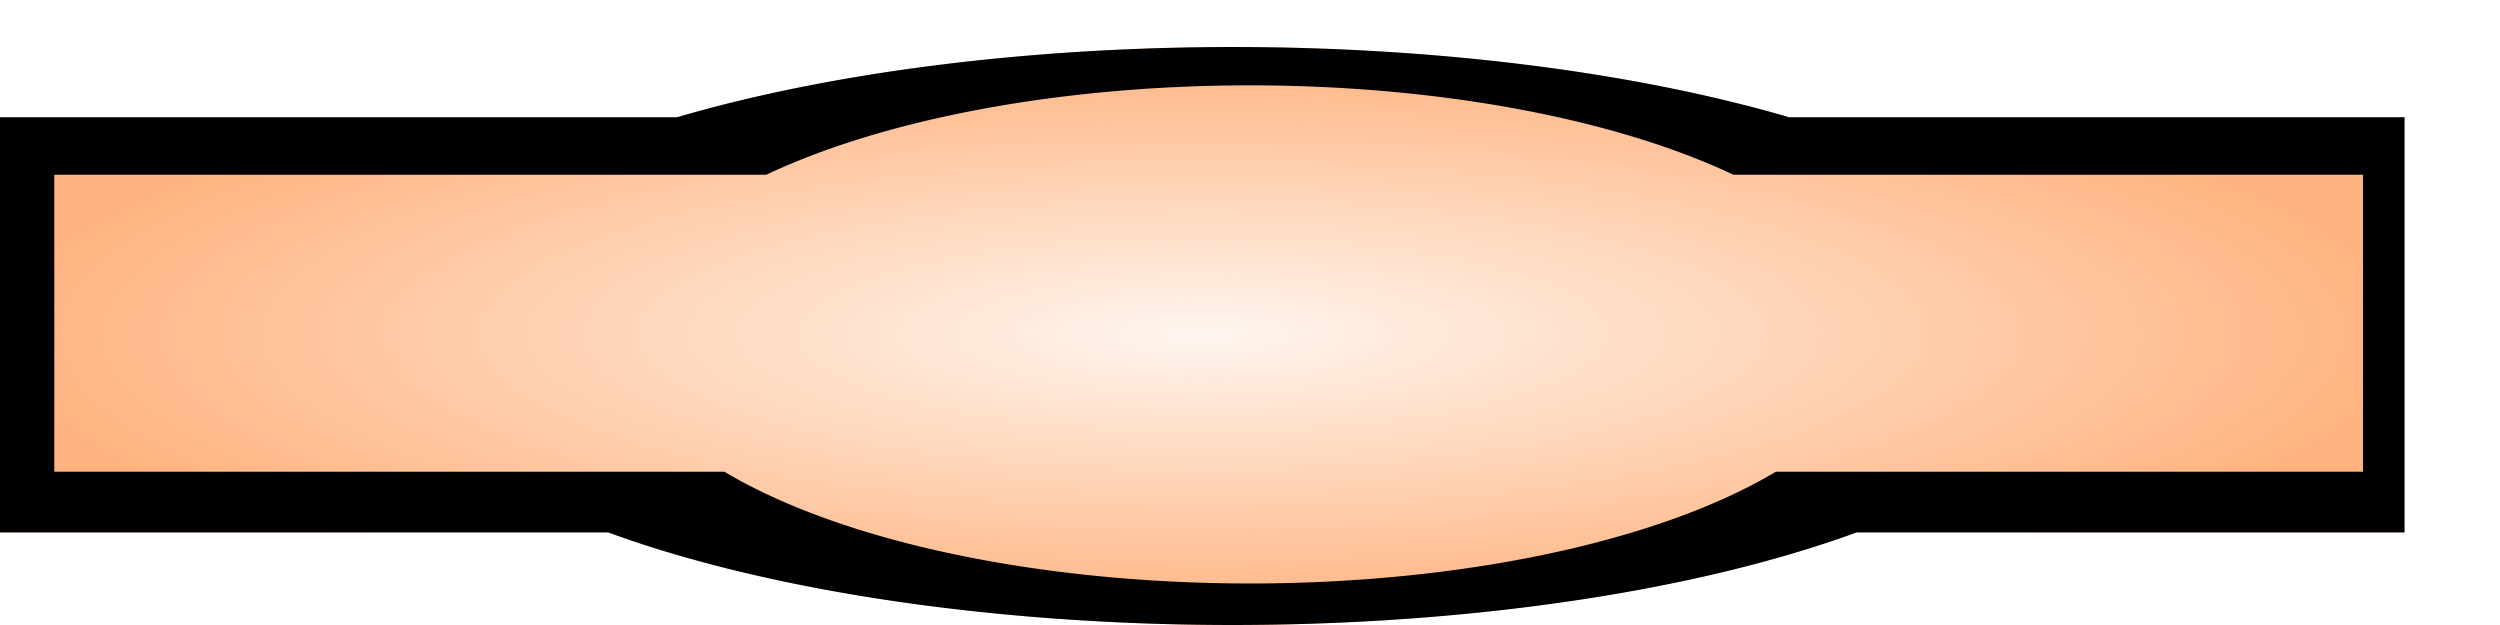 <?xml version="1.0" encoding="UTF-8" standalone="no"?>
<!-- Created with Inkscape (http://www.inkscape.org/) -->

<svg
   xmlns:dc="http://purl.org/dc/elements/1.1/"
   xmlns:cc="http://creativecommons.org/ns#"
   xmlns:rdf="http://www.w3.org/1999/02/22-rdf-syntax-ns#"
   xmlns:svg="http://www.w3.org/2000/svg"
   xmlns="http://www.w3.org/2000/svg"
   xmlns:xlink="http://www.w3.org/1999/xlink"
   xmlns:sodipodi="http://sodipodi.sourceforge.net/DTD/sodipodi-0.dtd"
   xmlns:inkscape="http://www.inkscape.org/namespaces/inkscape"
   width="600"
   height="150"
   viewBox="0 0 158.75 39.688"
   version="1.1"
   id="svg8"
   inkscape:version="0.92.0 r15299"
   sodipodi:docname="drawing.svg">
  <defs
     id="defs2">
    <linearGradient
       inkscape:collect="always"
       id="insidesGradient">
      <stop
         style="stop-color:#ffb380;stop-opacity:0.126"
         offset="0"
         id="stop4650" />
      <stop
         style="stop-color:#ffb380;stop-opacity:0.995"
         offset="1"
         id="stop4652" />
    </linearGradient>
    <radialGradient
       inkscape:collect="always"
       xlink:href="#insidesGradient"
       id="radialGradient4660"
       cx="76.344"
       cy="278.649"
       fx="76.344"
       fy="278.649"
       r="76.344"
       gradientTransform="matrix(1,0,0,0.24,0,211.669)"
       gradientUnits="userSpaceOnUse" />
  </defs>
  <sodipodi:namedview
     id="base"
     pagecolor="#ffffff"
     bordercolor="#666666"
     borderopacity="1.0"
     inkscape:pageopacity="0.0"
     inkscape:pageshadow="2"
     inkscape:zoom="1.3048246"
     inkscape:cx="336.47176"
     inkscape:cy="82.677773"
     inkscape:document-units="px"
     inkscape:current-layer="layer1"
     showgrid="false"
     showguides="true"
     inkscape:guide-bbox="true"
     inkscape:window-width="1920"
     inkscape:window-height="1017"
     inkscape:window-x="-8"
     inkscape:window-y="-8"
     inkscape:window-maximized="1"
     units="px" />
  <g
     inkscape:label="Layer 1"
     inkscape:groupmode="layer"
     id="layer1"
     transform="translate(0,-257.312)">
    <path
       inkscape:connector-curvature="0"
       style="fill:url(#radialGradient4660);stroke-width:0.265;fill-opacity:1;fill-rule:nonzero"
       d="m 78.271,260.298 a 54.14,18.351 0 0 0 -35.283,4.461 H 1e-7 v 26.361 H 38.617 A 54.14,18.351 0 0 0 78.271,297 54.14,18.351 0 0 0 117.897,291.12 h 34.791 v -26.361 h -39.078 a 54.14,18.351 0 0 0 -35.339,-4.461 z"
       id="path3680-3"
       inkscape:label="insides" />
    <path
       style="stroke-width:0.265"
       d="m 78.271,260.298 a 54.14,18.351 0 0 0 -35.283,4.461 H 0 v 26.361 H 38.617 A 54.14,18.351 0 0 0 78.271,297 54.14,18.351 0 0 0 117.897,291.12 h 34.791 v -26.361 h -39.078 a 54.14,18.351 0 0 0 -35.339,-4.461 z m 1.115,2.433 a 40.048,15.816 0 0 1 30.688,5.678 h 39.979 v 18.858 h -37.286 a 40.048,15.816 0 0 1 -33.381,7.097 40.048,15.816 0 0 1 -33.385,-7.097 H 3.447 V 268.409 H 48.658 a 40.048,15.816 0 0 1 30.728,-5.678 z"
       id="path3680"
       inkscape:connector-curvature="0" />
  </g>
</svg>
